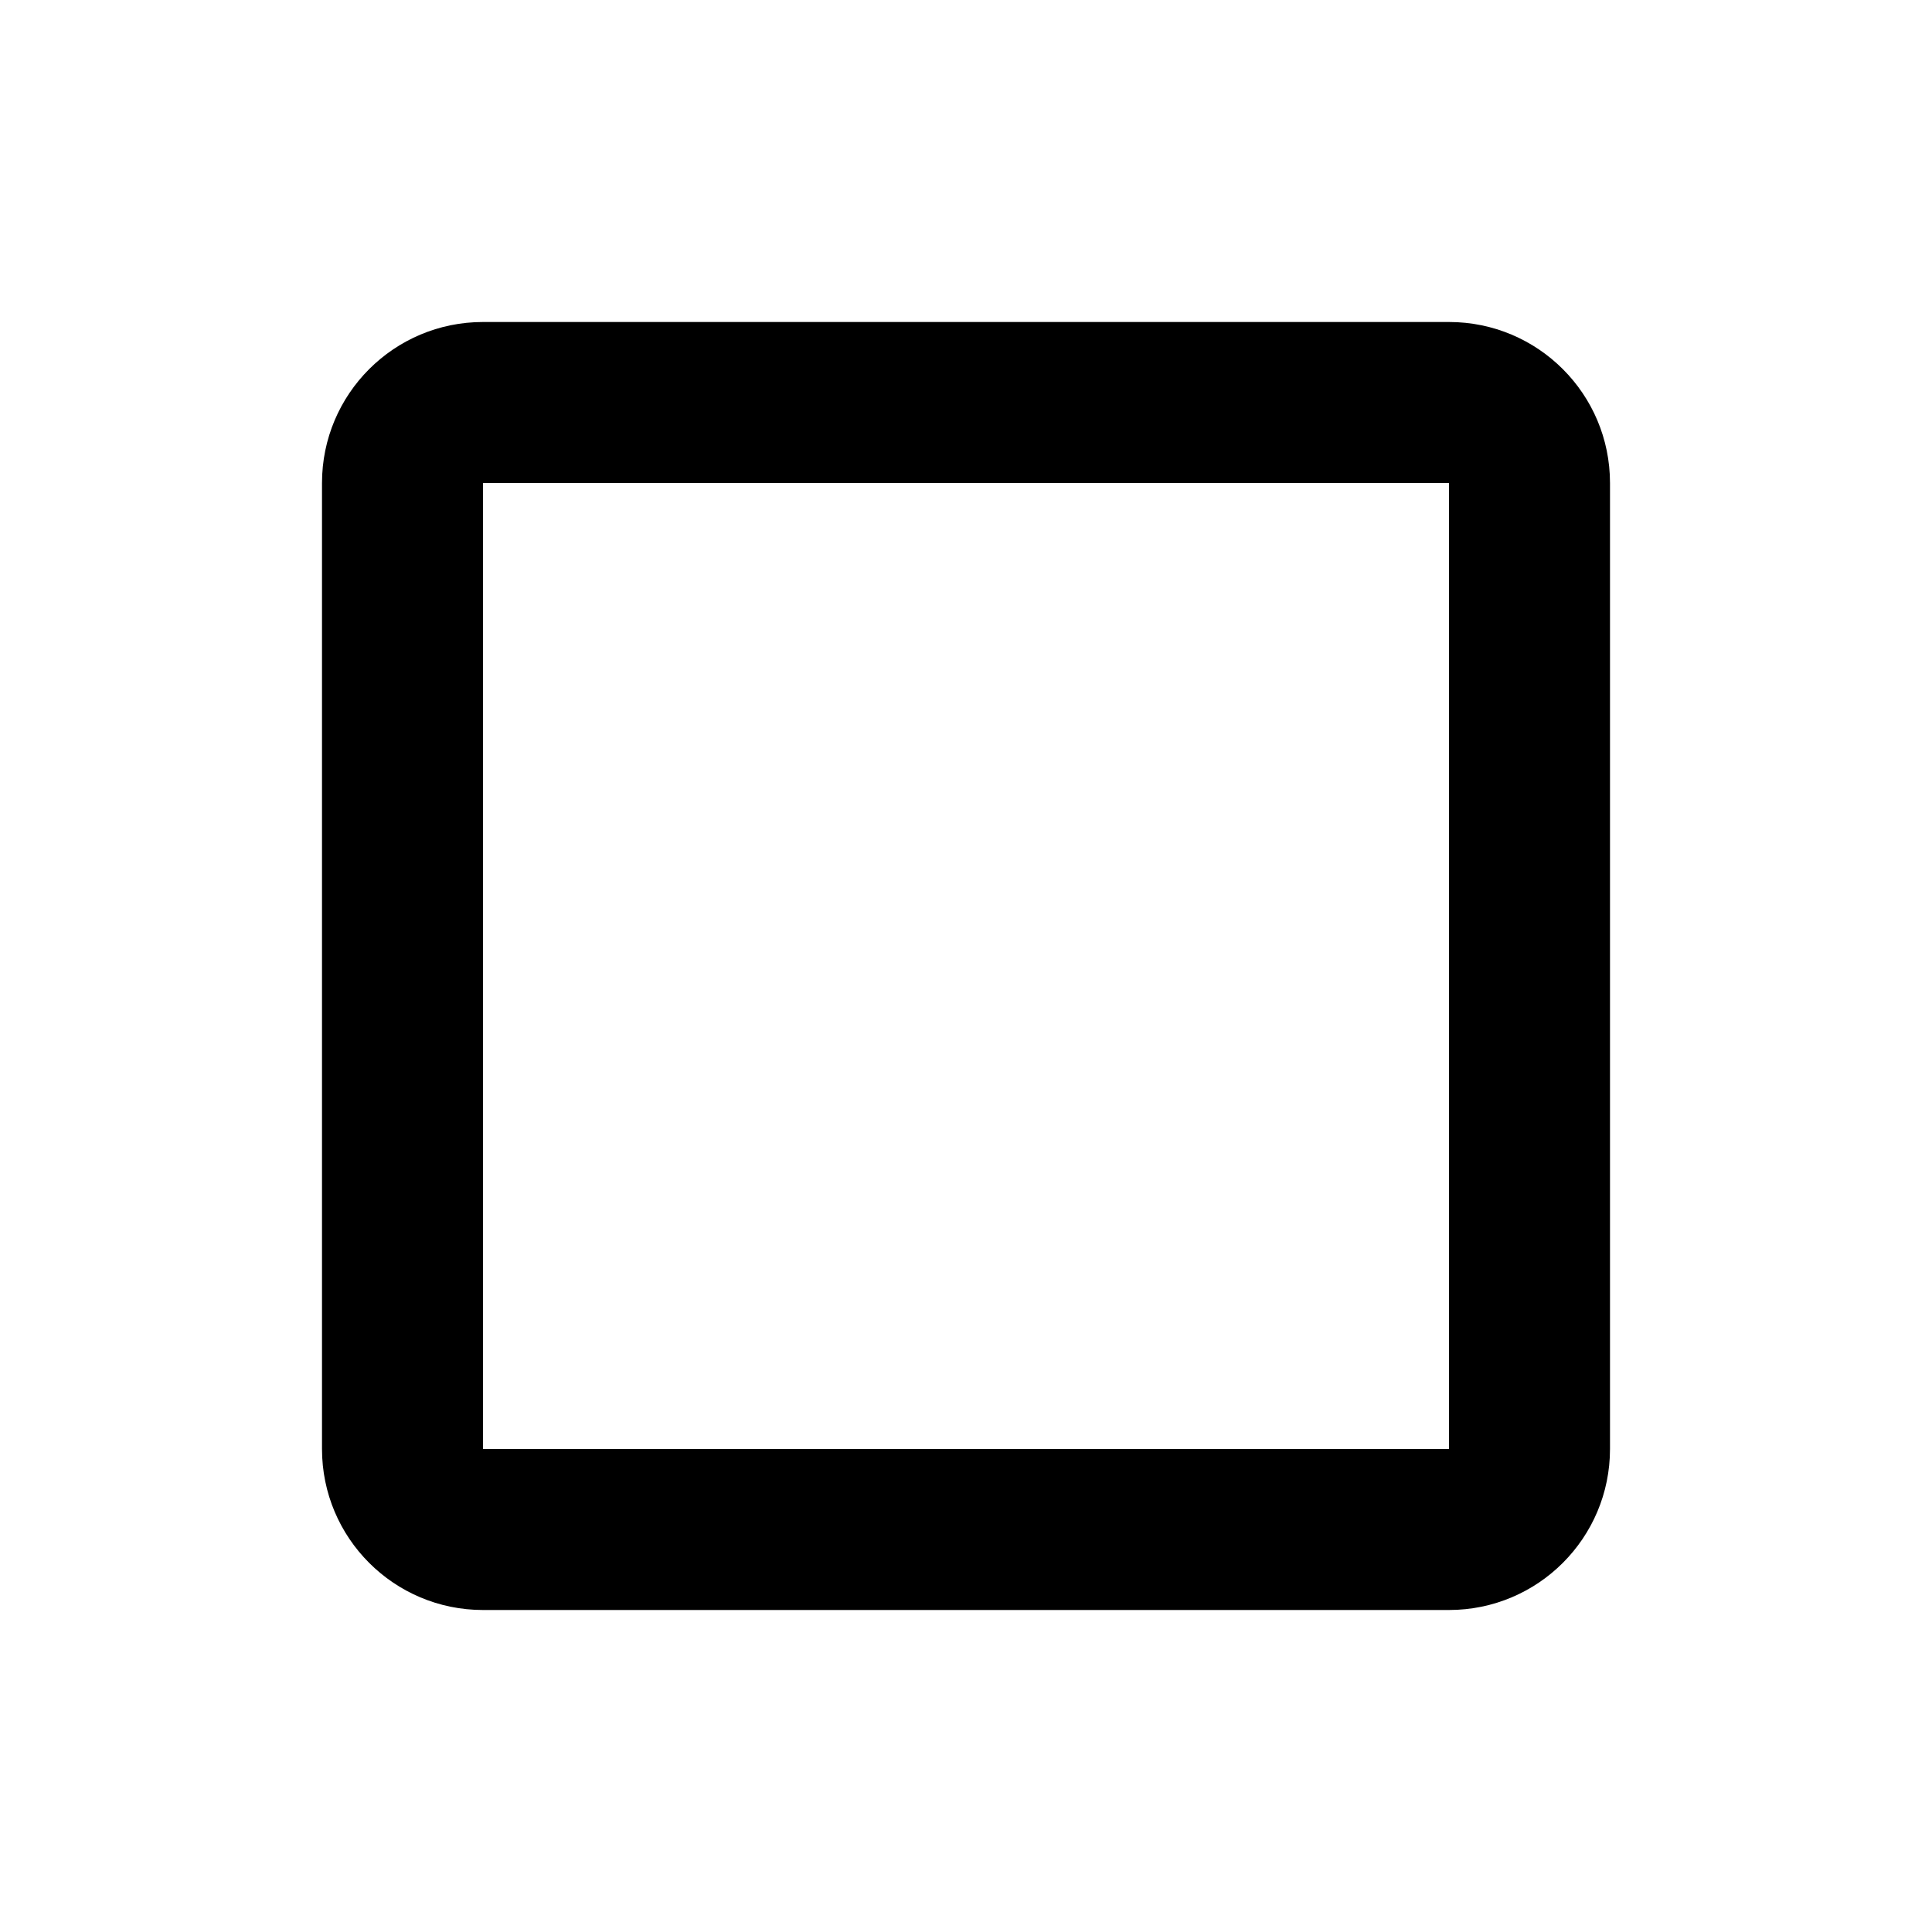 <svg xmlns="http://www.w3.org/2000/svg" viewBox='0 0 24 24' aria-hidden="true">
  <g stroke='none' stroke-width='1' fill='none' fill-rule='evenodd'>
    <path fill='currentColor' d='M4,6 C4,4.895 4.895,4 6,4 L18,4 C19.105,4 20,4.895 20,6 L20,18 C20,19.105 19.105,20 18,20 L6,20 C4.895,20 4,19.105 4,18 L4,6 Z M18,6 L6,6 L6,18 L18,18 L18,6 Z'></path>
  </g>
</svg>

